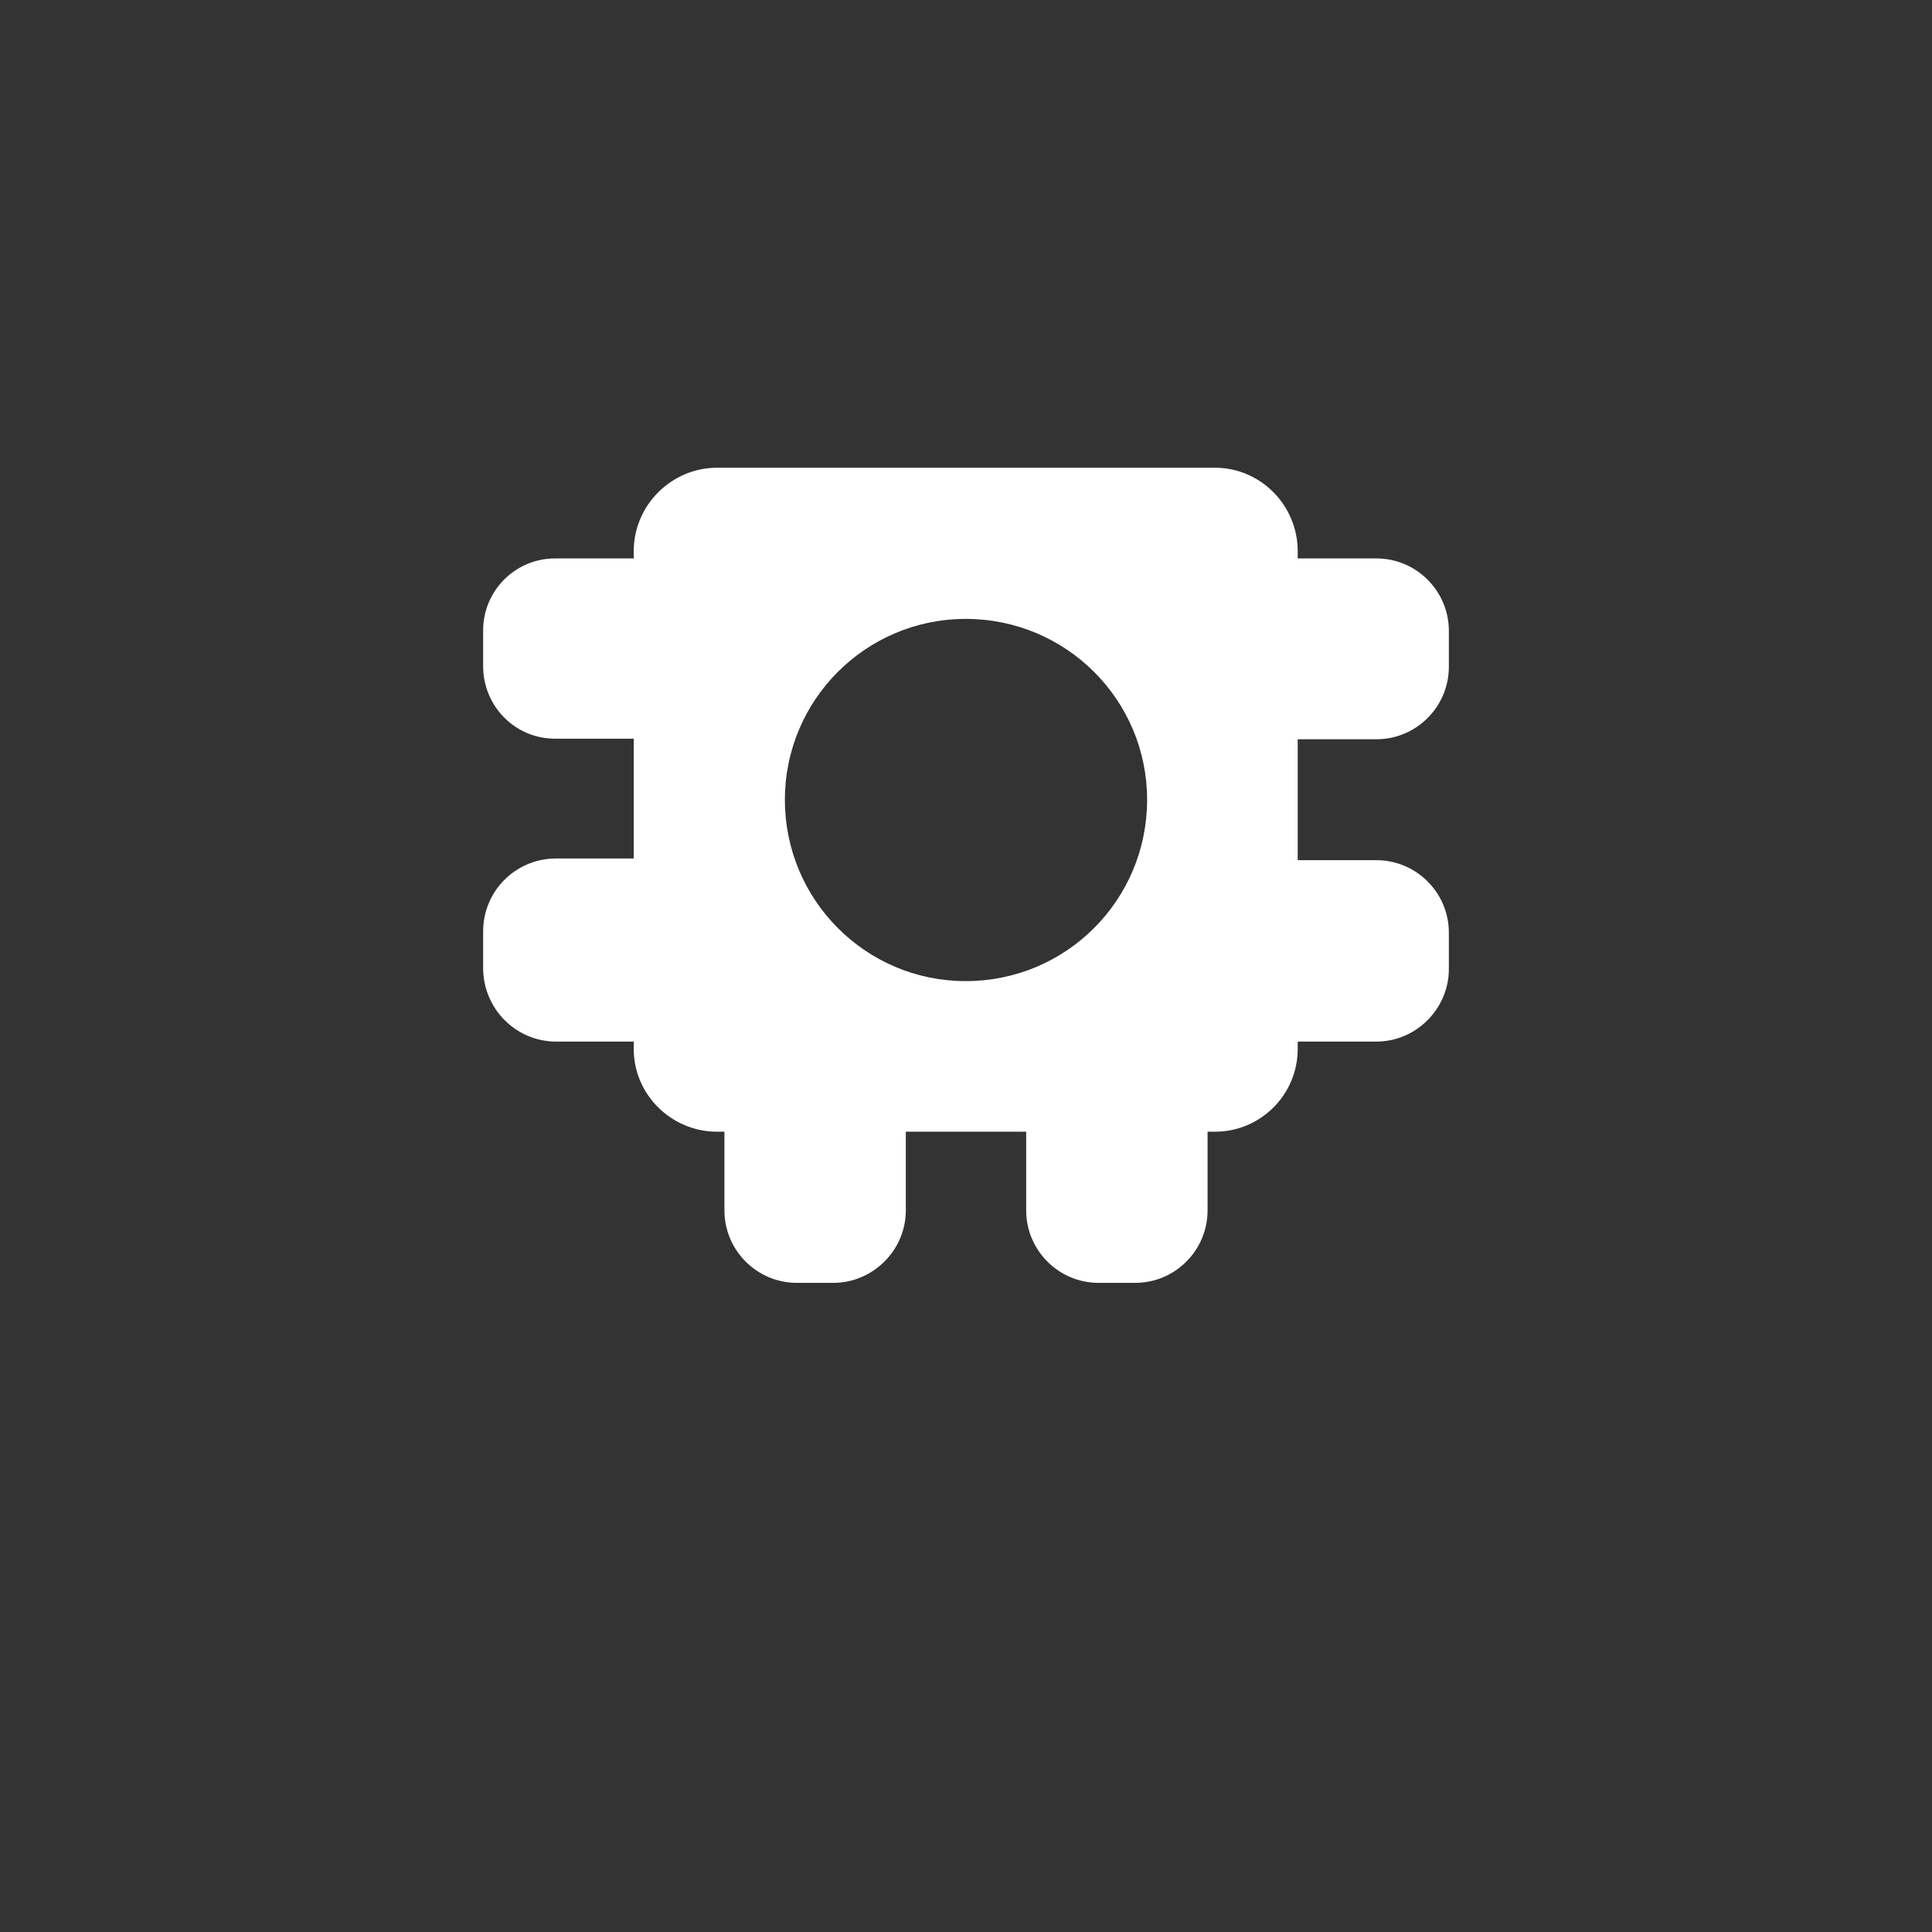 <?xml version="1.0" encoding="UTF-8"?>
<!DOCTYPE svg PUBLIC "-//W3C//DTD SVG 1.1//EN" "http://www.w3.org/Graphics/SVG/1.1/DTD/svg11.dtd">
<!-- Creator: CorelDRAW X7 -->
<svg xmlns="http://www.w3.org/2000/svg" xml:space="preserve" width="33.867mm" height="33.867mm" version="1.1" style="shape-rendering:geometricPrecision; text-rendering:geometricPrecision; image-rendering:optimizeQuality; fill-rule:evenodd; clip-rule:evenodd"
viewBox="0 0 3387 3387"
 xmlns:xlink="http://www.w3.org/1999/xlink">
 <rect x="0" y="0" width="3387" height="3387" fill="#333333" stroke="none"/>
 <defs>
  <style type="text/css">
   <![CDATA[
    .fil0 {fill:white}
   ]]>
  </style>
 </defs>
 <g id="Warstwa_x0020_1">
  <path class="fil0" d="M1257 820l873 0c80,0 145,66 145,146l0 13 138 0c70,0 127,57 127,127l0 63c0,70 -57,127 -127,127l-138 0 0 212 138 0c70,0 127,57 127,127l0 64c0,69 -57,127 -127,127l-138 0 0 13c0,80 -65,145 -145,145l-13 0 0 138c0,70 -57,127 -127,127l-64 0c-70,0 -127,-57 -127,-127l0 -138 -211 0 0 138c0,70 -58,127 -127,127l-64 0c-70,0 -127,-57 -127,-127l0 -138 -13 0c-80,0 -146,-65 -146,-145l0 -13 -136 0c-71,0 -128,-58 -128,-129l0 -64c0,-71 57,-128 128,-128l136 0 0 -210 -138 0c-70,0 -126,-57 -126,-127l0 -63c0,-69 56,-126 126,-126l138 0 0 -13c0,-80 66,-146 146,-146zm436 265c176,0 318,142 318,317 0,176 -142,318 -318,318 -175,0 -317,-142 -317,-318 0,-175 142,-317 317,-317z"/>
 </g>
</svg>

